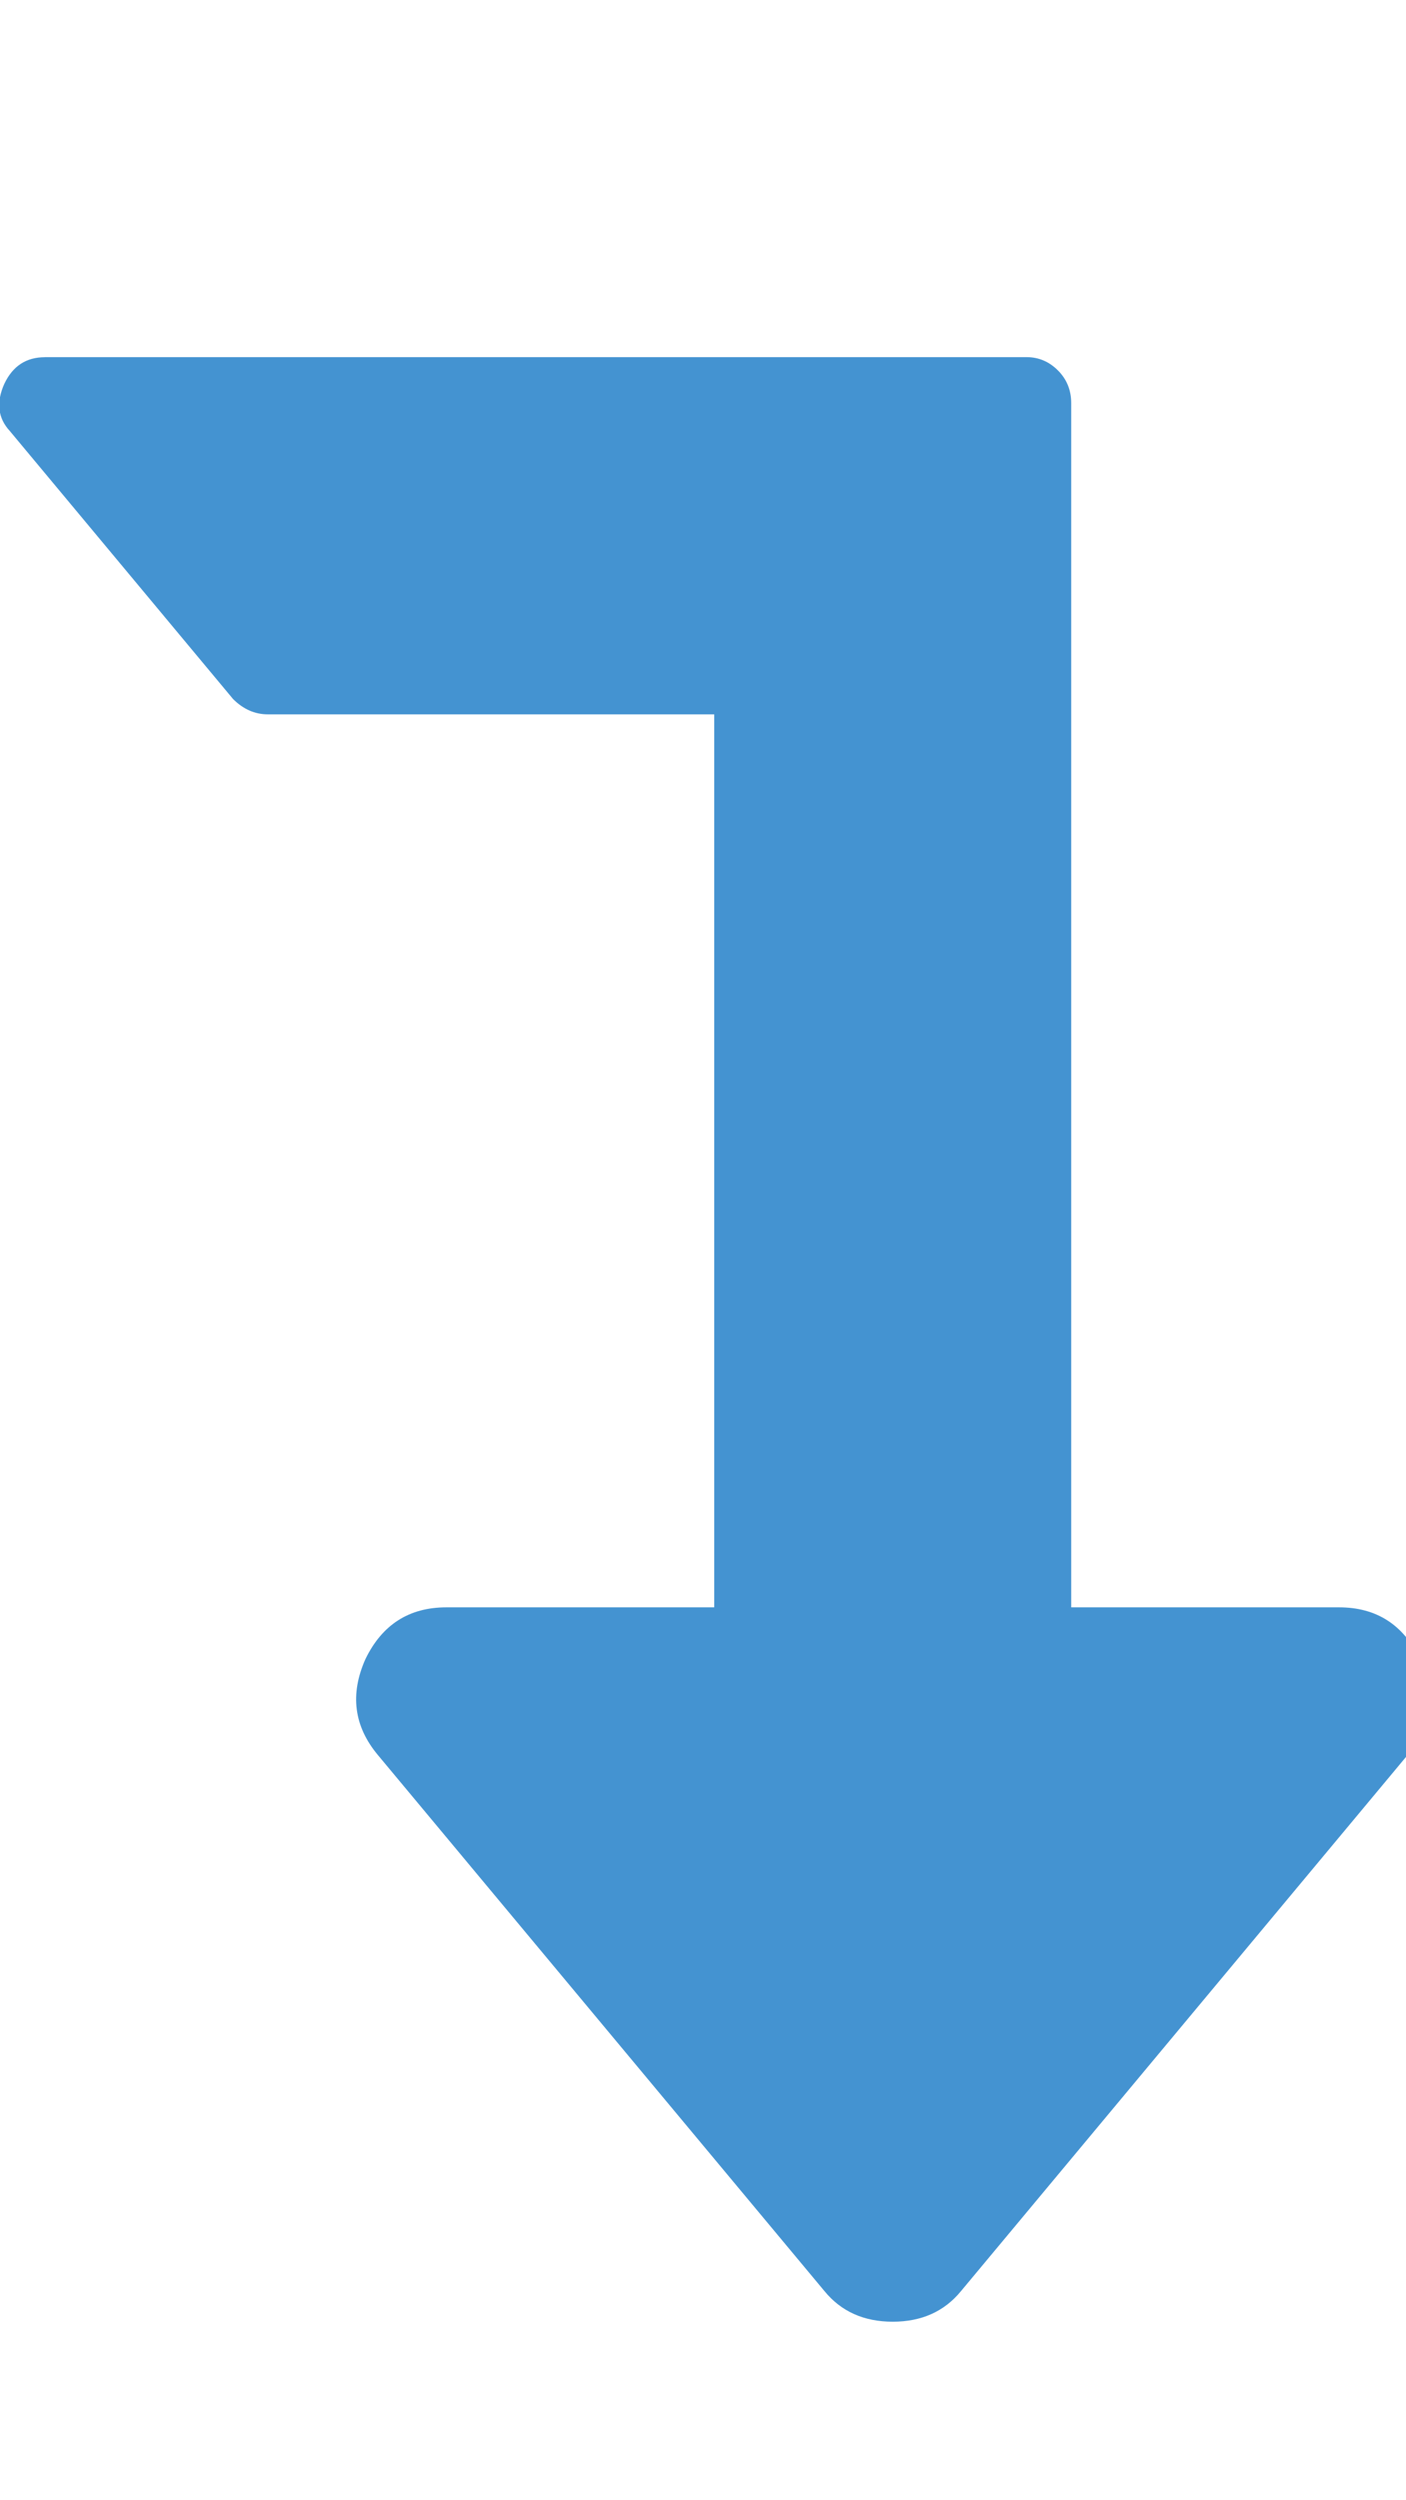 <?xml version="1.0" encoding="utf-8"?>
<!-- Generated by IcoMoon.io -->
<!DOCTYPE svg PUBLIC "-//W3C//DTD SVG 1.1//EN" "http://www.w3.org/Graphics/SVG/1.1/DTD/svg11.dtd">
<svg version="1.1" xmlns="http://www.w3.org/2000/svg" xmlns:xlink="http://www.w3.org/1999/xlink" width="18" height="32" viewBox="0 0 18 32">
<path fill="#4493d1" d="M0.571 4.571h12.571q0.232 0 0.402 0.17t0.17 0.42v15.411h3.429q0.714 0 1.036 0.661t-0.161 1.232l-5.714 6.857q-0.321 0.393-0.875 0.393t-0.875-0.393l-5.714-6.857q-0.464-0.554-0.161-1.232 0.321-0.661 1.036-0.661h3.429v-11.429h-5.714q-0.25 0-0.446-0.196l-2.857-3.429q-0.232-0.25-0.071-0.607 0.161-0.339 0.518-0.339z"></path>
</svg>
